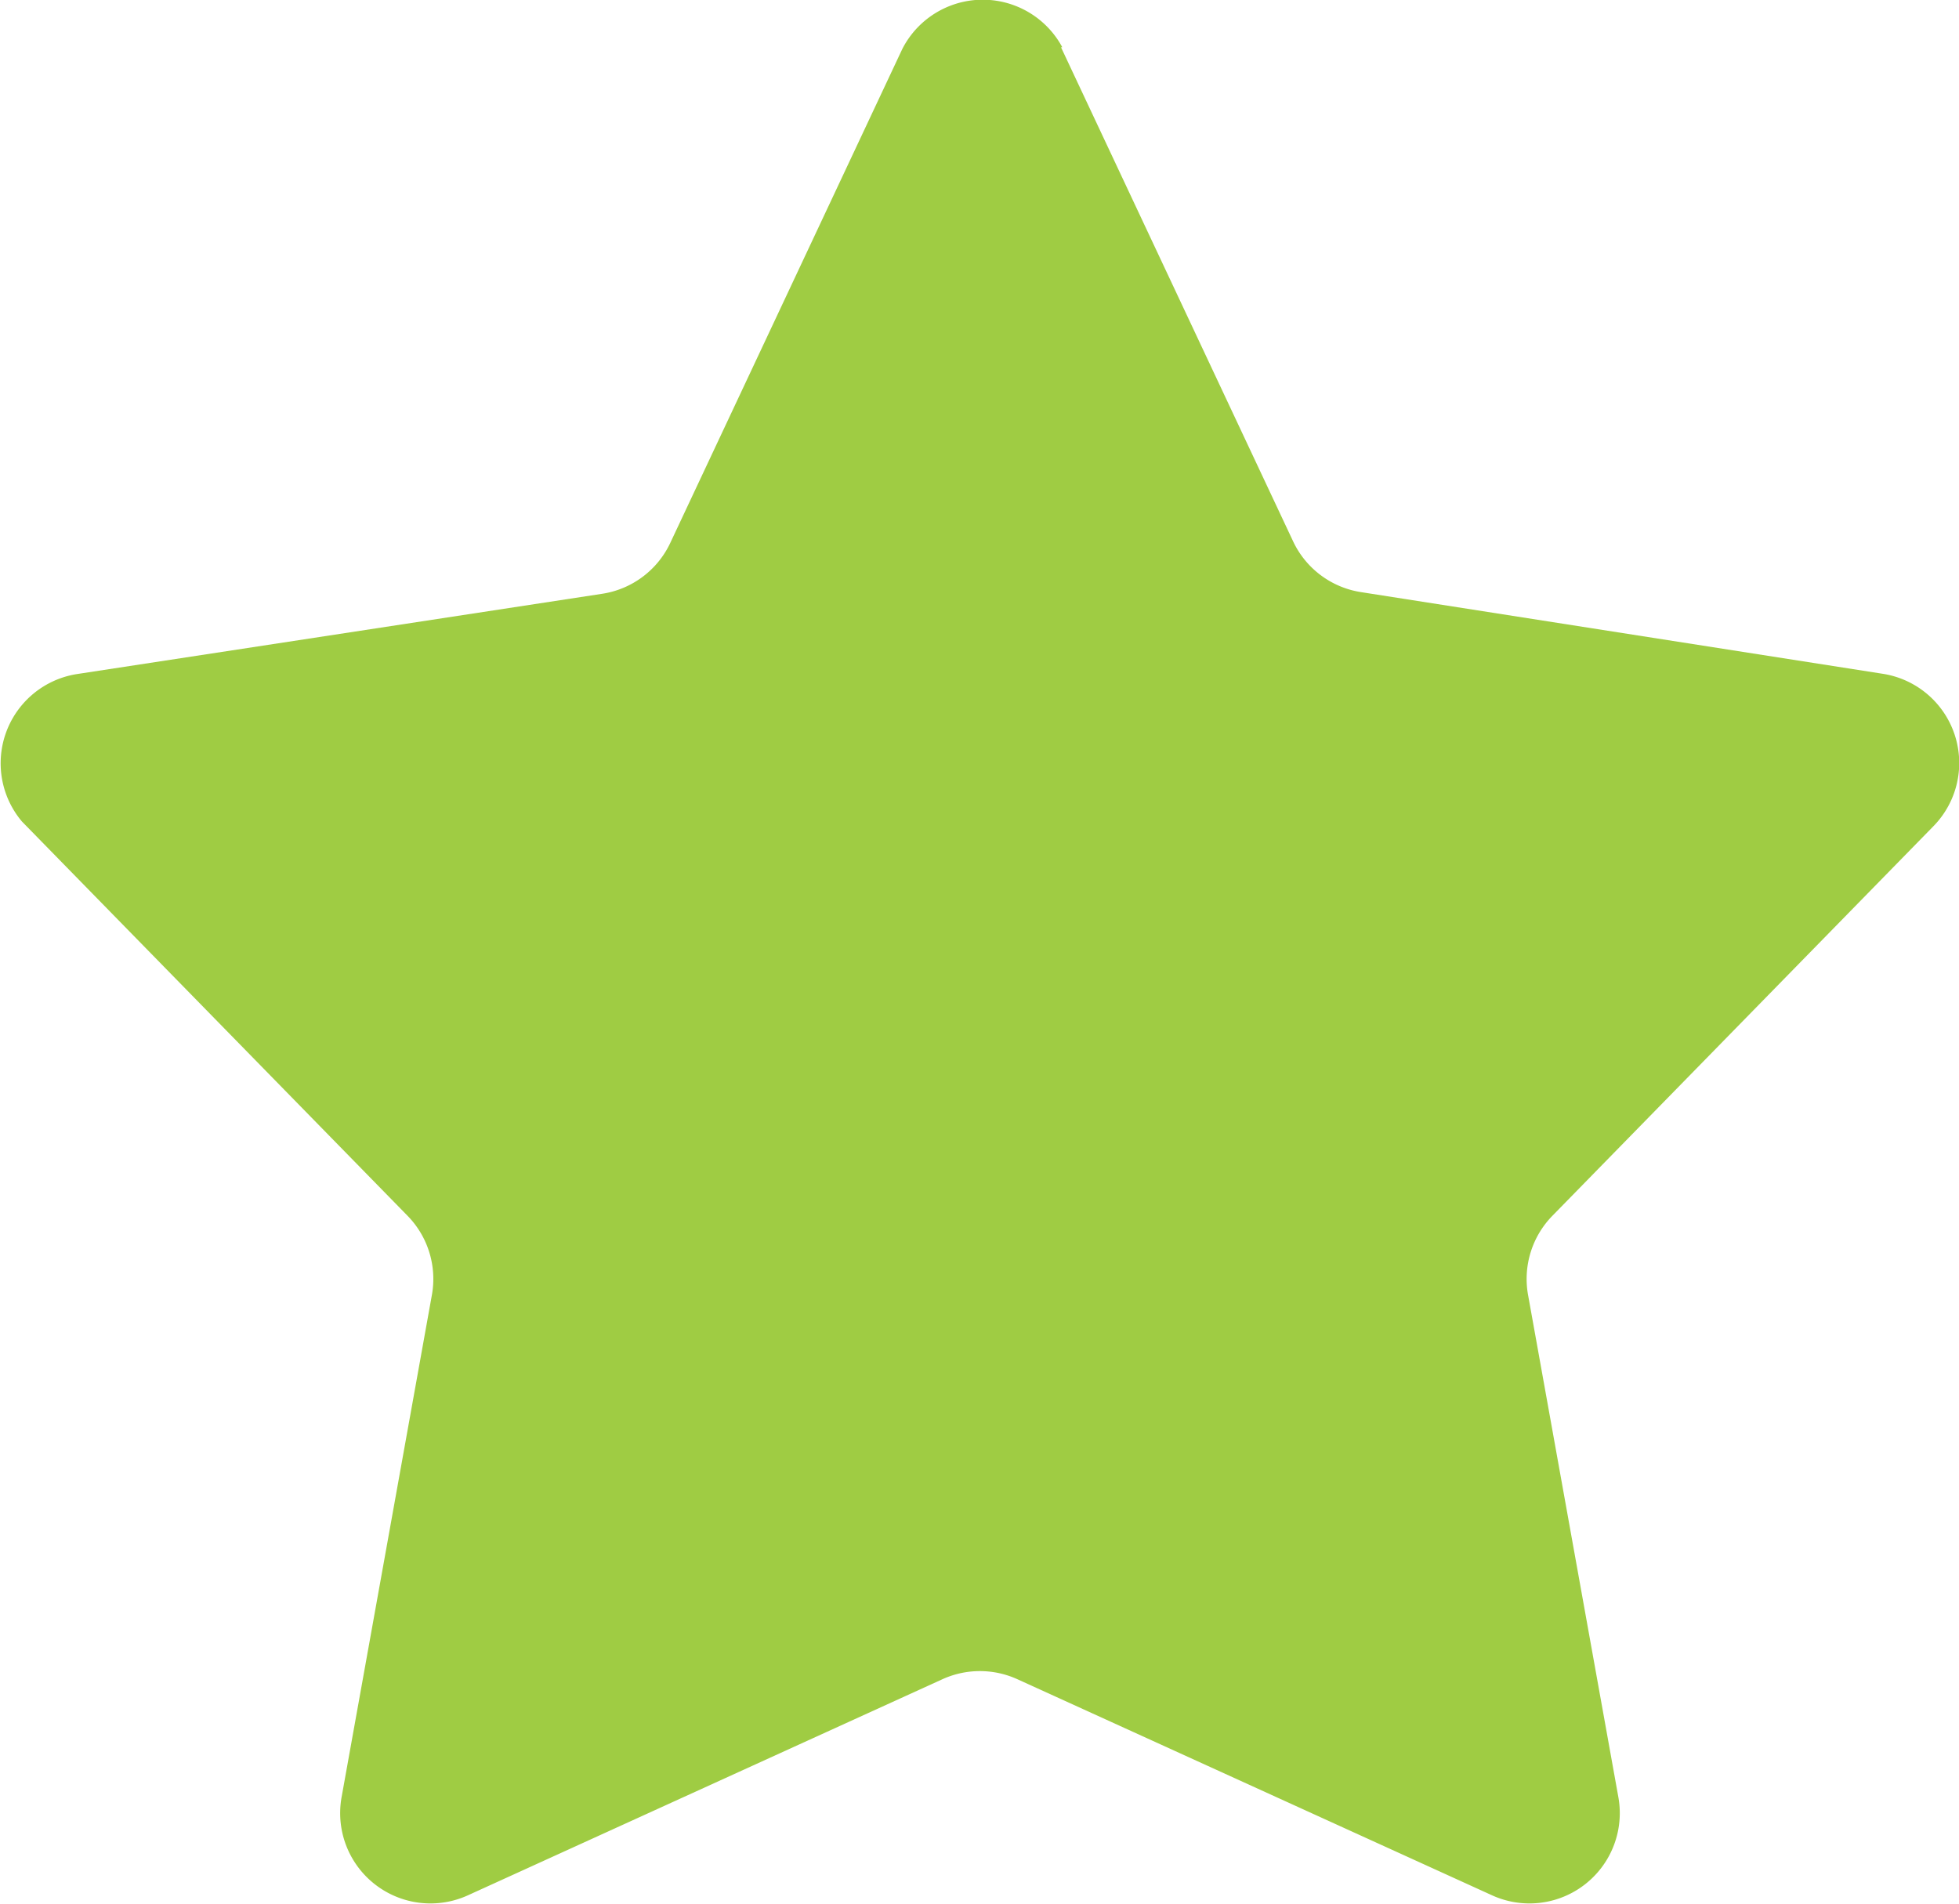 <svg xmlns="http://www.w3.org/2000/svg" viewBox="0 0 14.403 14">
  <defs>
    <style>
      .cls-1 {
        fill: #9fcc43;
      }
    </style>
  </defs>
  <path id="Star" class="cls-1" d="M500.967,732.884l1.707,3.634a.664.664,0,0,0,.5.372l3.833.6a.664.664,0,0,1,.372,1.123l-2.8,2.863a.664.664,0,0,0-.179.578l.664,3.693a.664.664,0,0,1-.93.724l-3.488-1.588a.665.665,0,0,0-.551,0l-3.487,1.588a.664.664,0,0,1-.93-.724l.664-3.693a.664.664,0,0,0-.179-.578l-2.836-2.9a.664.664,0,0,1,.4-1.083l3.866-.591a.664.664,0,0,0,.5-.372l1.707-3.634a.664.664,0,0,1,1.176-.013Z" transform="translate(-493.166 -732.536)"/>
</svg>
